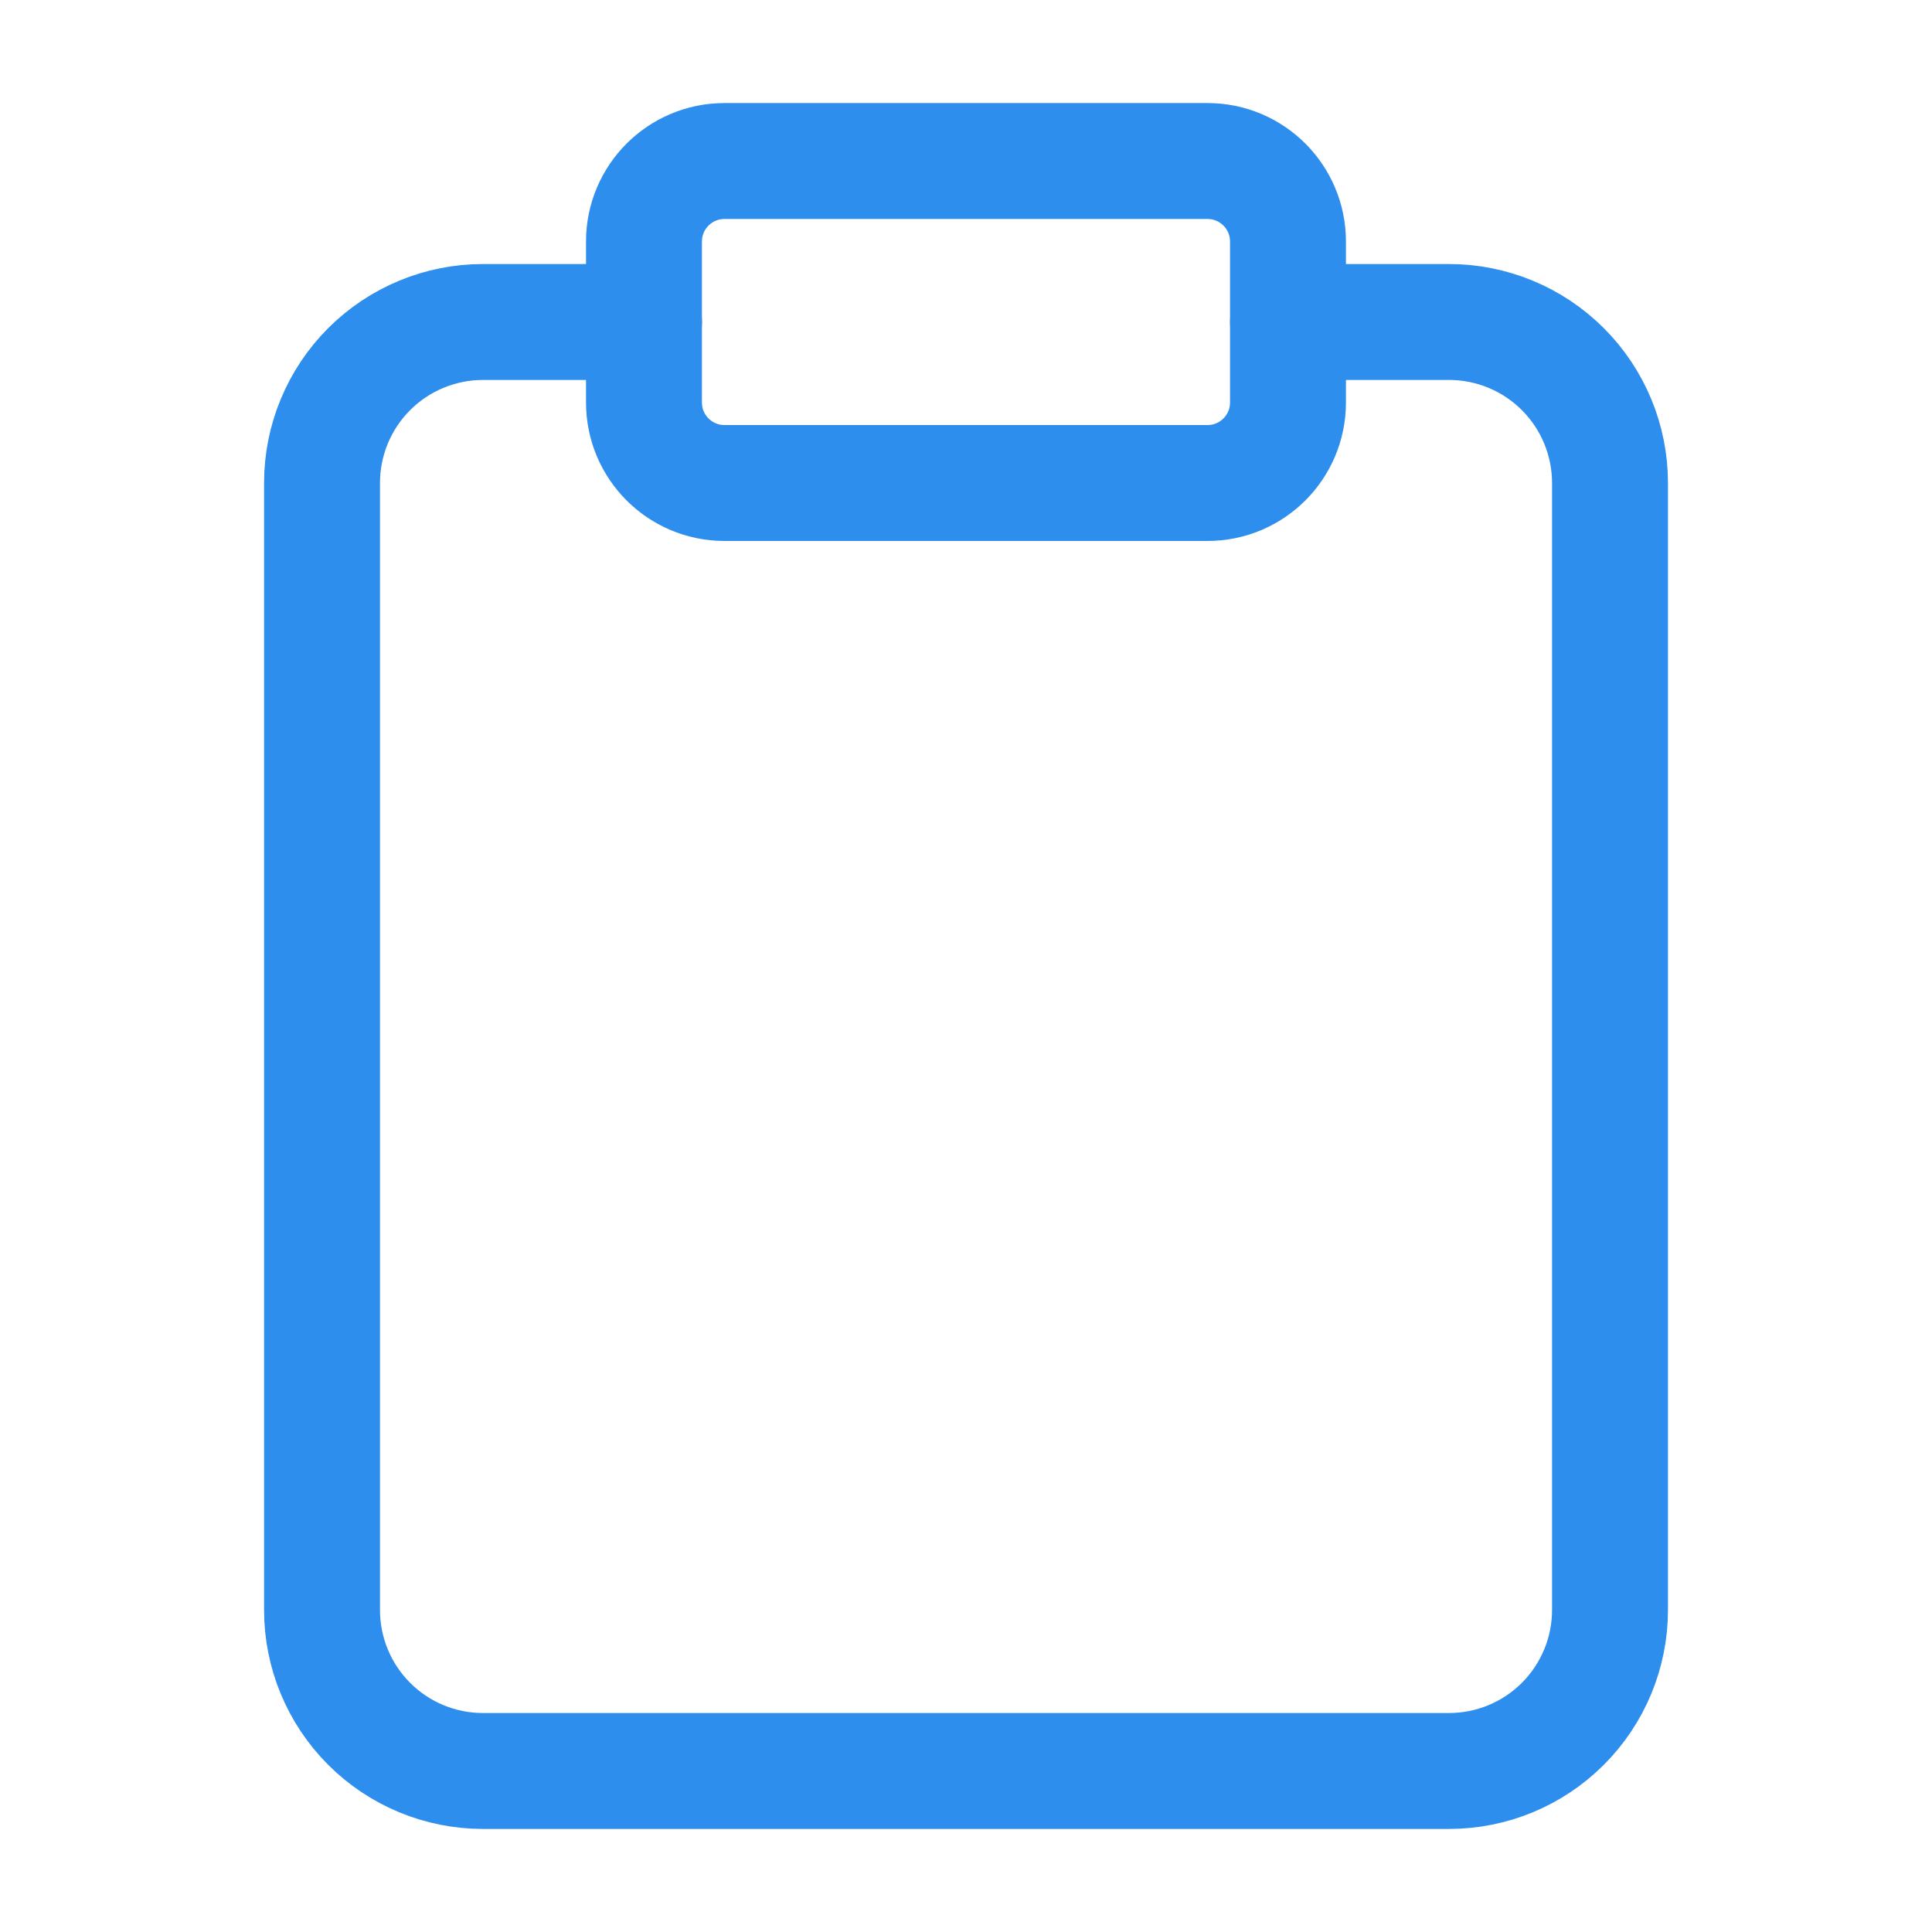 <svg width="50" height="50" viewBox="0 0 50 50" fill="none" xmlns="http://www.w3.org/2000/svg">
<g id="clipboard">
<path id="Vector" d="M33.334 8.333H37.5C38.605 8.333 39.665 8.772 40.446 9.553C41.228 10.335 41.667 11.395 41.667 12.5V41.666C41.667 42.771 41.228 43.831 40.446 44.613C39.665 45.394 38.605 45.833 37.5 45.833H12.5C11.395 45.833 10.335 45.394 9.554 44.613C8.772 43.831 8.334 42.771 8.334 41.666V12.5C8.334 11.395 8.772 10.335 9.554 9.553C10.335 8.772 11.395 8.333 12.5 8.333H16.667" stroke="#2D8EEE" stroke-width="3" stroke-linecap="round" stroke-linejoin="round"/>
<path id="Vector_2" d="M31.25 4.167H18.75C17.599 4.167 16.666 5.1 16.666 6.25V10.417C16.666 11.568 17.599 12.5 18.75 12.5H31.25C32.4 12.5 33.333 11.568 33.333 10.417V6.25C33.333 5.1 32.4 4.167 31.25 4.167Z" stroke="#2D8EEE" stroke-width="3" stroke-linecap="round" stroke-linejoin="round"/>
</g>
</svg>
